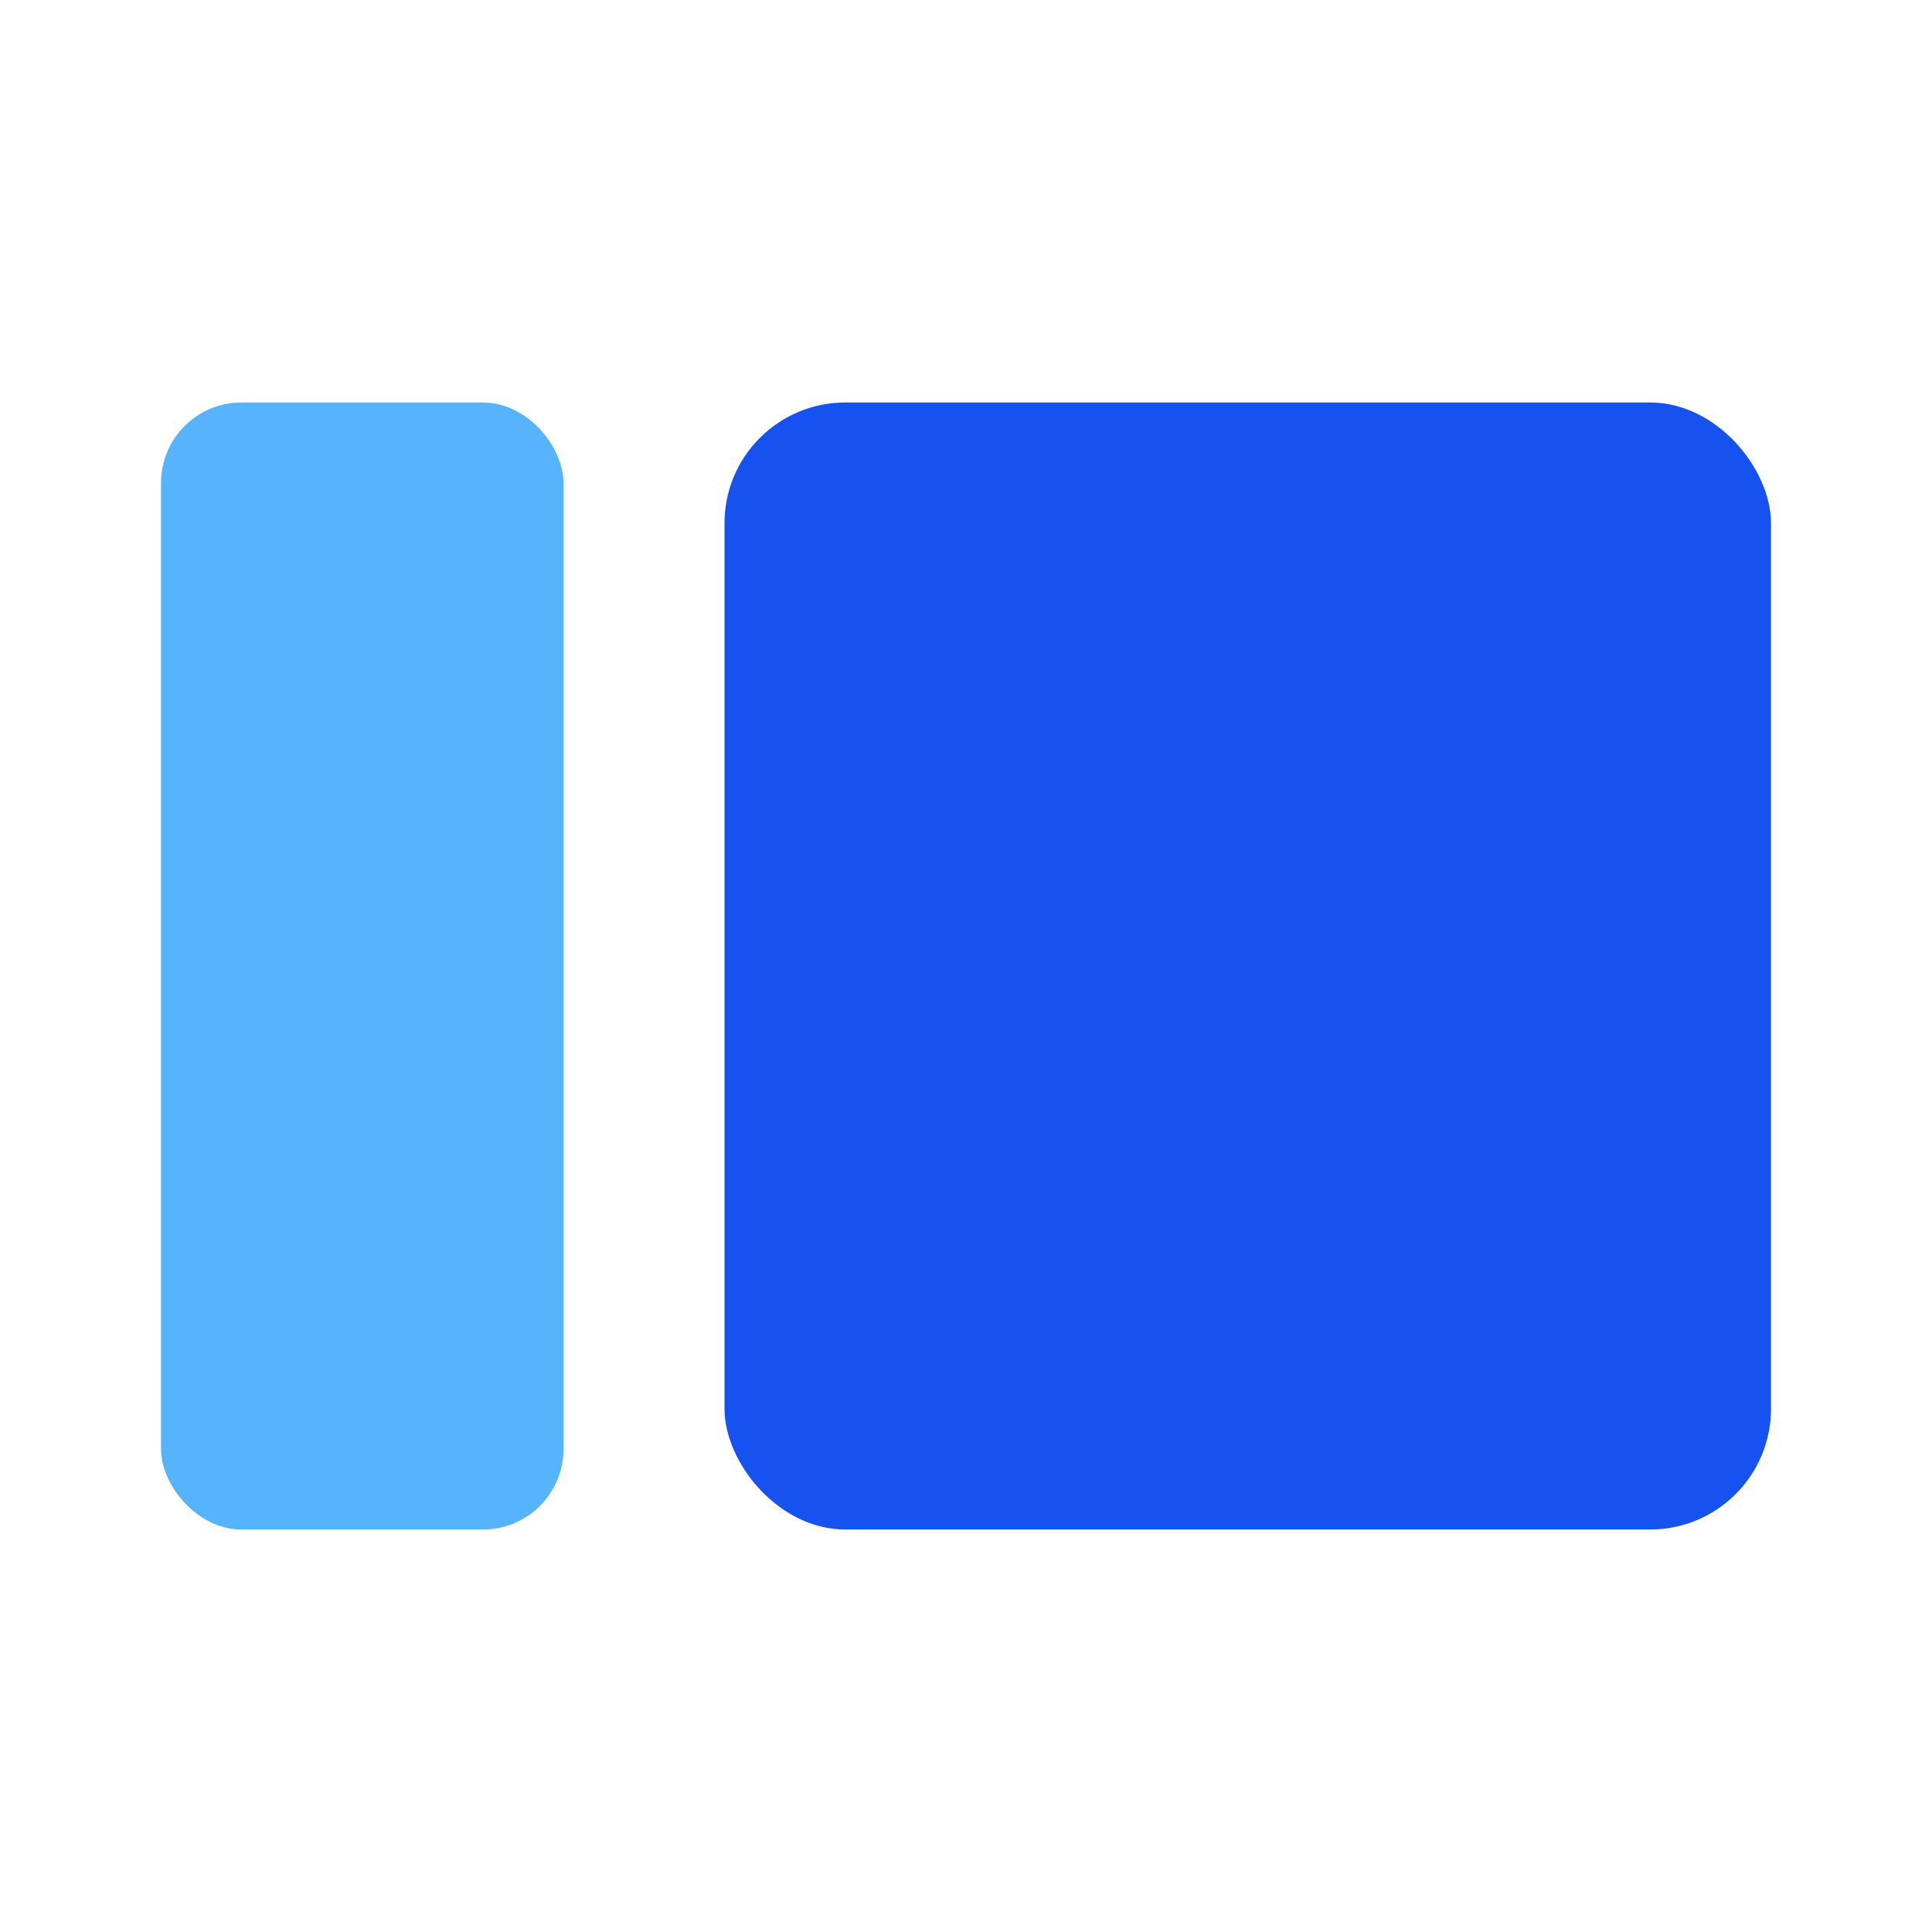 <svg width="24px" height="24px" viewBox="0 0 24 24" version="1.1" xmlns="http://www.w3.org/2000/svg" xmlns:xlink="http://www.w3.org/1999/xlink">
    <title>Icon For Layout-left-panel-1</title>
    <g stroke="none" stroke-width="1" fill="none" fill-rule="evenodd">
        <rect opacity="0" x="0" y="0" width="24" height="24"></rect>
        <rect fill="#1552f0" x="9" y="5" width="13" height="14" rx="1.5"></rect>
        <rect fill="#56B4FC" x="2" y="5" width="5" height="14" rx="1"></rect>
    </g>
</svg>
